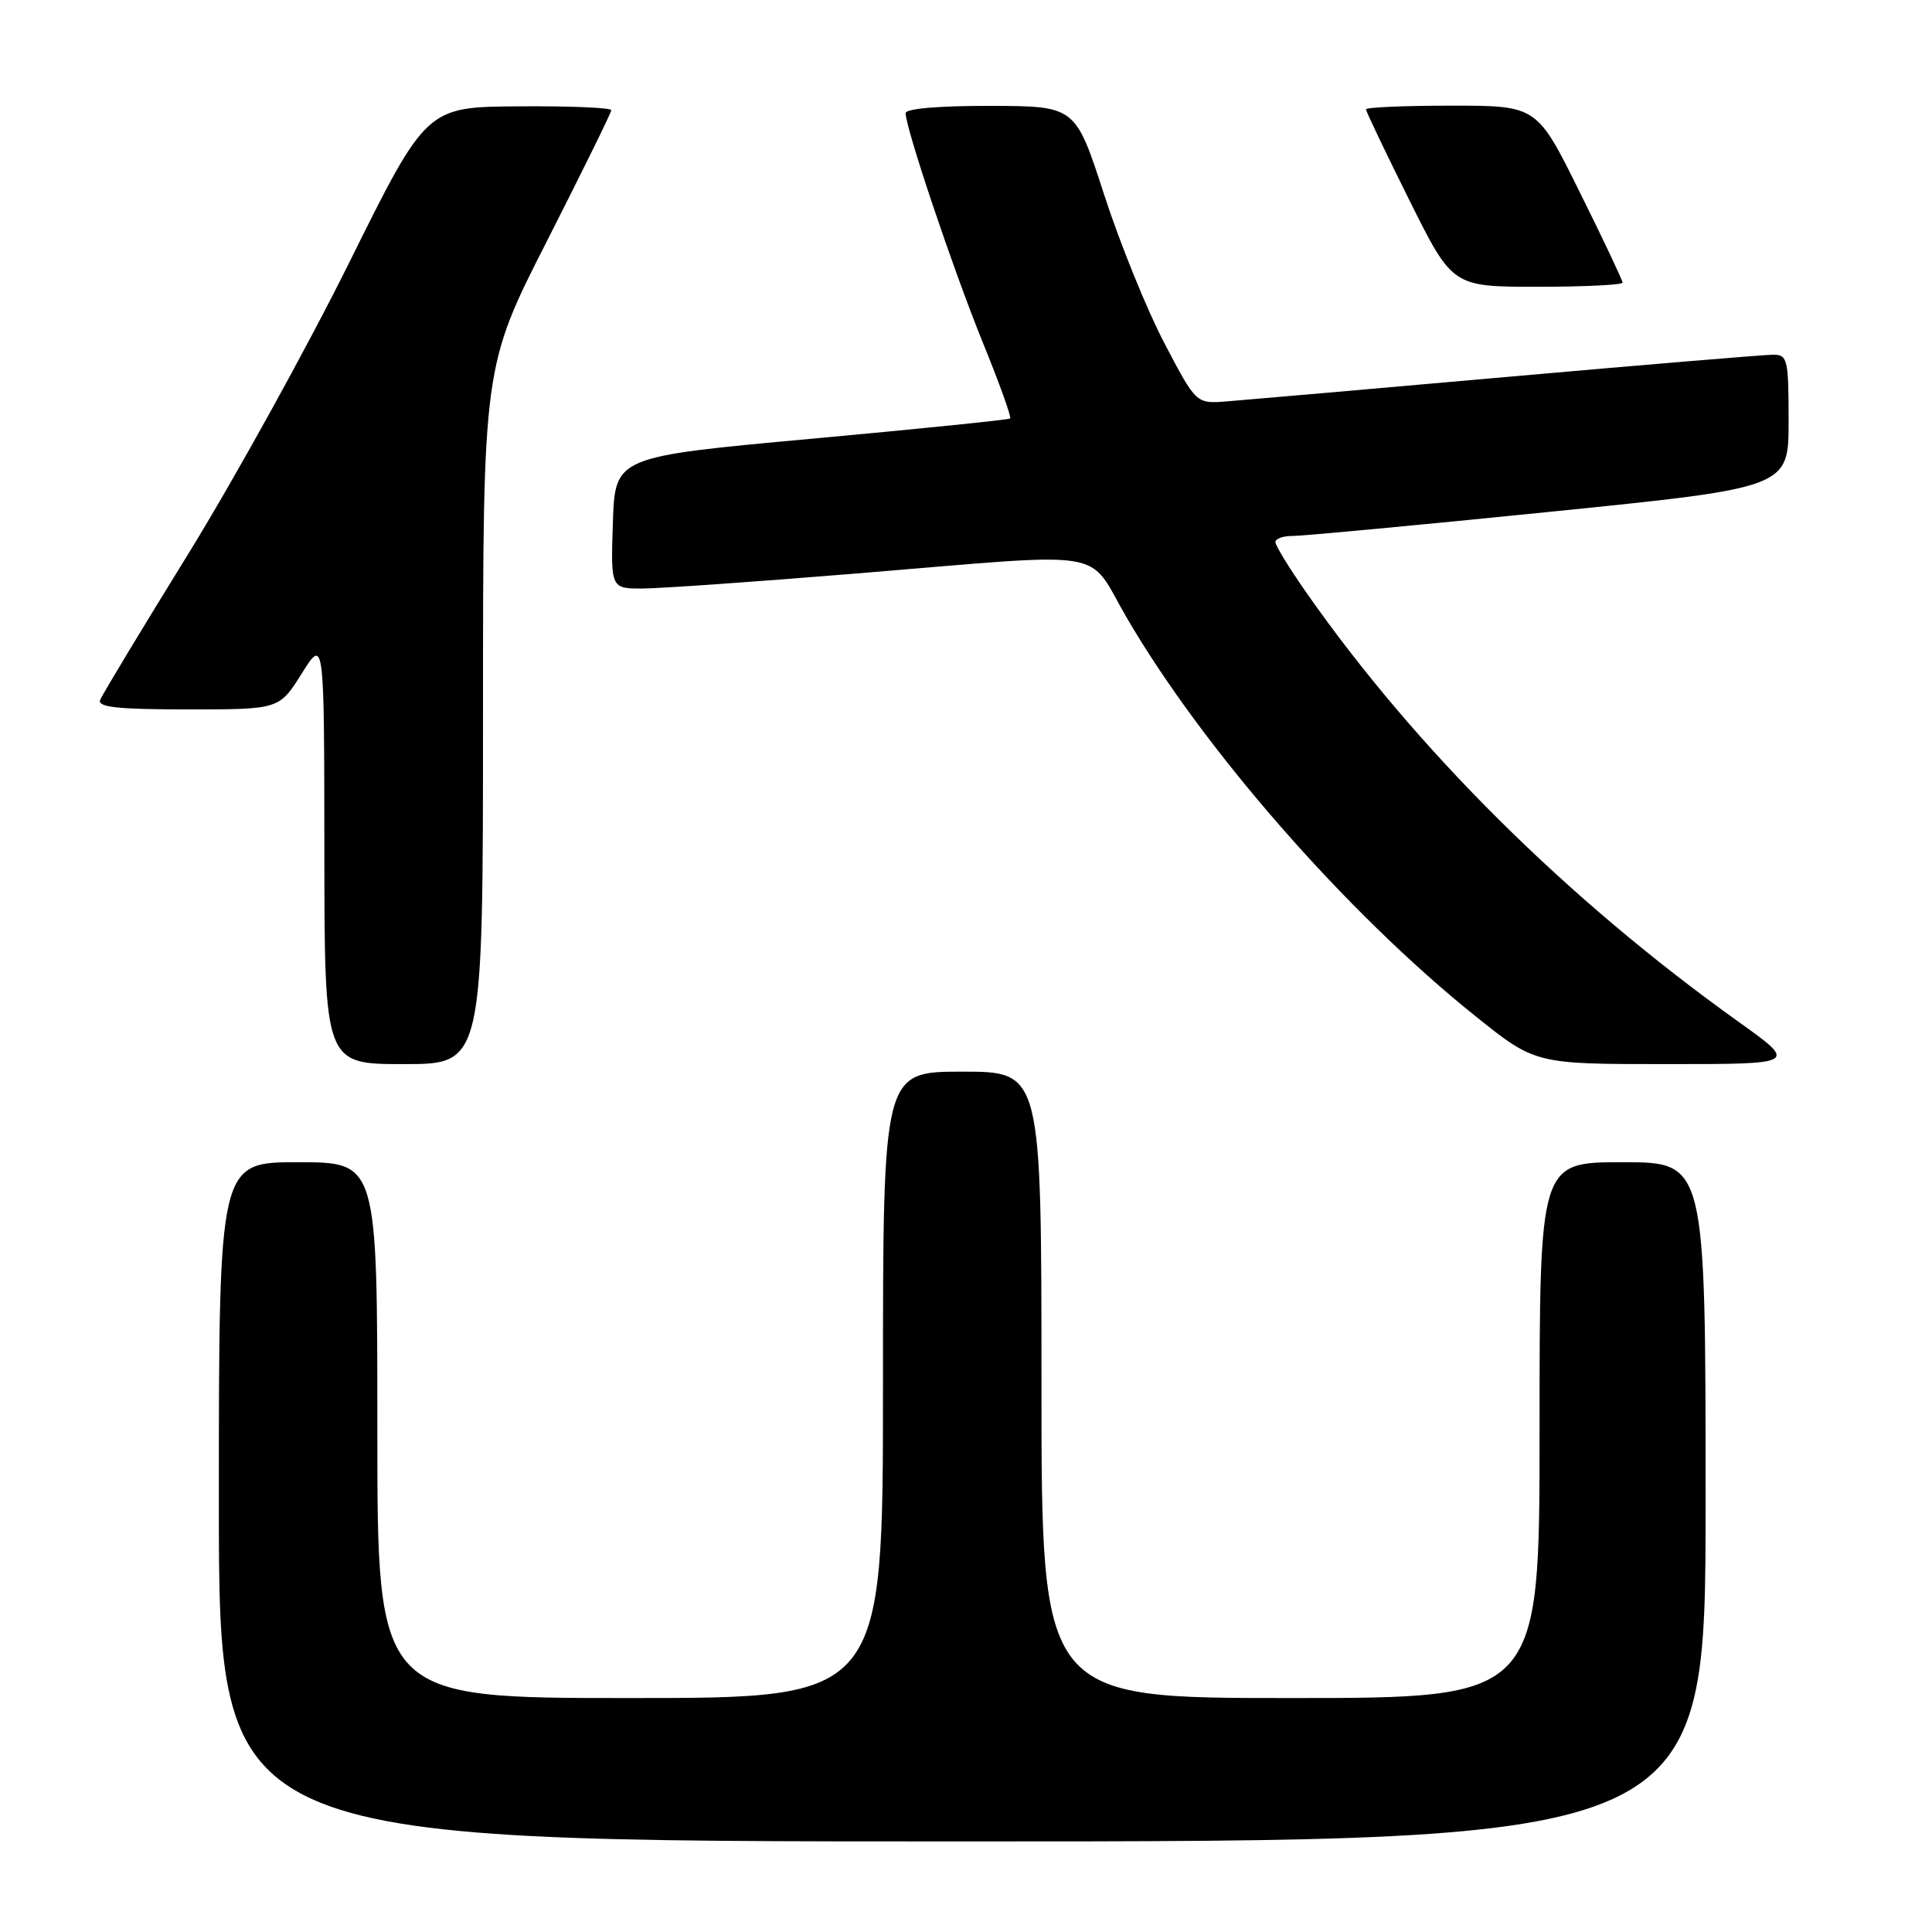 <?xml version="1.0" encoding="UTF-8" standalone="no"?>
<!DOCTYPE svg PUBLIC "-//W3C//DTD SVG 1.1//EN" "http://www.w3.org/Graphics/SVG/1.1/DTD/svg11.dtd" >
<svg xmlns="http://www.w3.org/2000/svg" xmlns:xlink="http://www.w3.org/1999/xlink" version="1.1" viewBox="0 0 256 256">
 <g >
 <path fill="currentColor"
d=" M 226.00 199.00 C 226.00 154.00 226.00 154.00 215.00 154.00 C 204.00 154.00 204.00 154.00 204.00 189.50 C 204.00 225.00 204.00 225.00 171.00 225.00 C 138.00 225.00 138.00 225.00 138.00 183.50 C 138.00 142.00 138.00 142.00 127.50 142.00 C 117.00 142.00 117.00 142.00 117.00 183.50 C 117.00 225.00 117.00 225.00 83.50 225.00 C 50.00 225.00 50.00 225.00 50.00 189.50 C 50.00 154.00 50.00 154.00 39.50 154.00 C 29.00 154.00 29.00 154.00 29.00 199.00 C 29.00 244.00 29.00 244.00 127.50 244.00 C 226.00 244.00 226.00 244.00 226.00 199.00 Z  M 64.00 94.79 C 64.00 48.58 64.00 48.58 72.50 31.89 C 77.17 22.70 81.00 14.92 81.00 14.60 C 81.00 14.27 75.49 14.04 68.75 14.09 C 56.50 14.17 56.50 14.17 46.25 34.84 C 40.61 46.20 30.99 63.60 24.88 73.50 C 18.76 83.40 13.54 92.06 13.27 92.75 C 12.90 93.71 15.61 94.00 24.89 94.00 C 37.00 94.00 37.00 94.00 39.98 89.25 C 42.96 84.50 42.96 84.50 42.98 112.75 C 43.00 141.00 43.00 141.00 53.50 141.00 C 64.00 141.00 64.00 141.00 64.00 94.79 Z  M 230.36 135.39 C 207.63 119.14 187.66 99.32 173.14 78.58 C 170.86 75.33 169.00 72.29 169.00 71.83 C 169.00 71.38 170.01 71.01 171.25 71.02 C 172.49 71.03 187.79 69.60 205.25 67.83 C 237.00 64.62 237.00 64.62 237.00 55.81 C 237.00 47.62 236.86 47.00 234.97 47.00 C 233.85 47.00 217.99 48.32 199.72 49.94 C 181.45 51.56 164.70 53.02 162.50 53.19 C 158.50 53.50 158.50 53.50 154.30 45.50 C 151.99 41.10 148.39 32.23 146.30 25.78 C 142.50 14.06 142.50 14.06 131.25 14.03 C 124.49 14.01 120.00 14.39 120.00 14.99 C 120.00 16.99 126.33 35.80 130.20 45.32 C 132.40 50.71 134.04 55.27 133.85 55.45 C 133.66 55.62 121.80 56.83 107.50 58.14 C 81.50 60.52 81.50 60.52 81.21 69.26 C 80.92 78.00 80.92 78.00 85.21 77.98 C 87.57 77.97 100.30 77.07 113.50 75.99 C 147.72 73.18 143.89 72.56 149.24 81.75 C 159.39 99.20 178.36 120.90 195.46 134.61 C 203.42 141.00 203.42 141.00 220.82 141.00 C 238.21 141.00 238.21 141.00 230.36 135.39 Z  M 215.00 37.45 C 215.00 37.15 212.45 31.75 209.32 25.45 C 203.65 14.00 203.65 14.00 192.32 14.00 C 186.10 14.00 181.00 14.22 181.00 14.49 C 181.00 14.76 183.58 20.16 186.73 26.49 C 192.46 38.00 192.46 38.00 203.73 38.00 C 209.93 38.00 215.00 37.75 215.00 37.45 Z "/>
</g>
</svg>